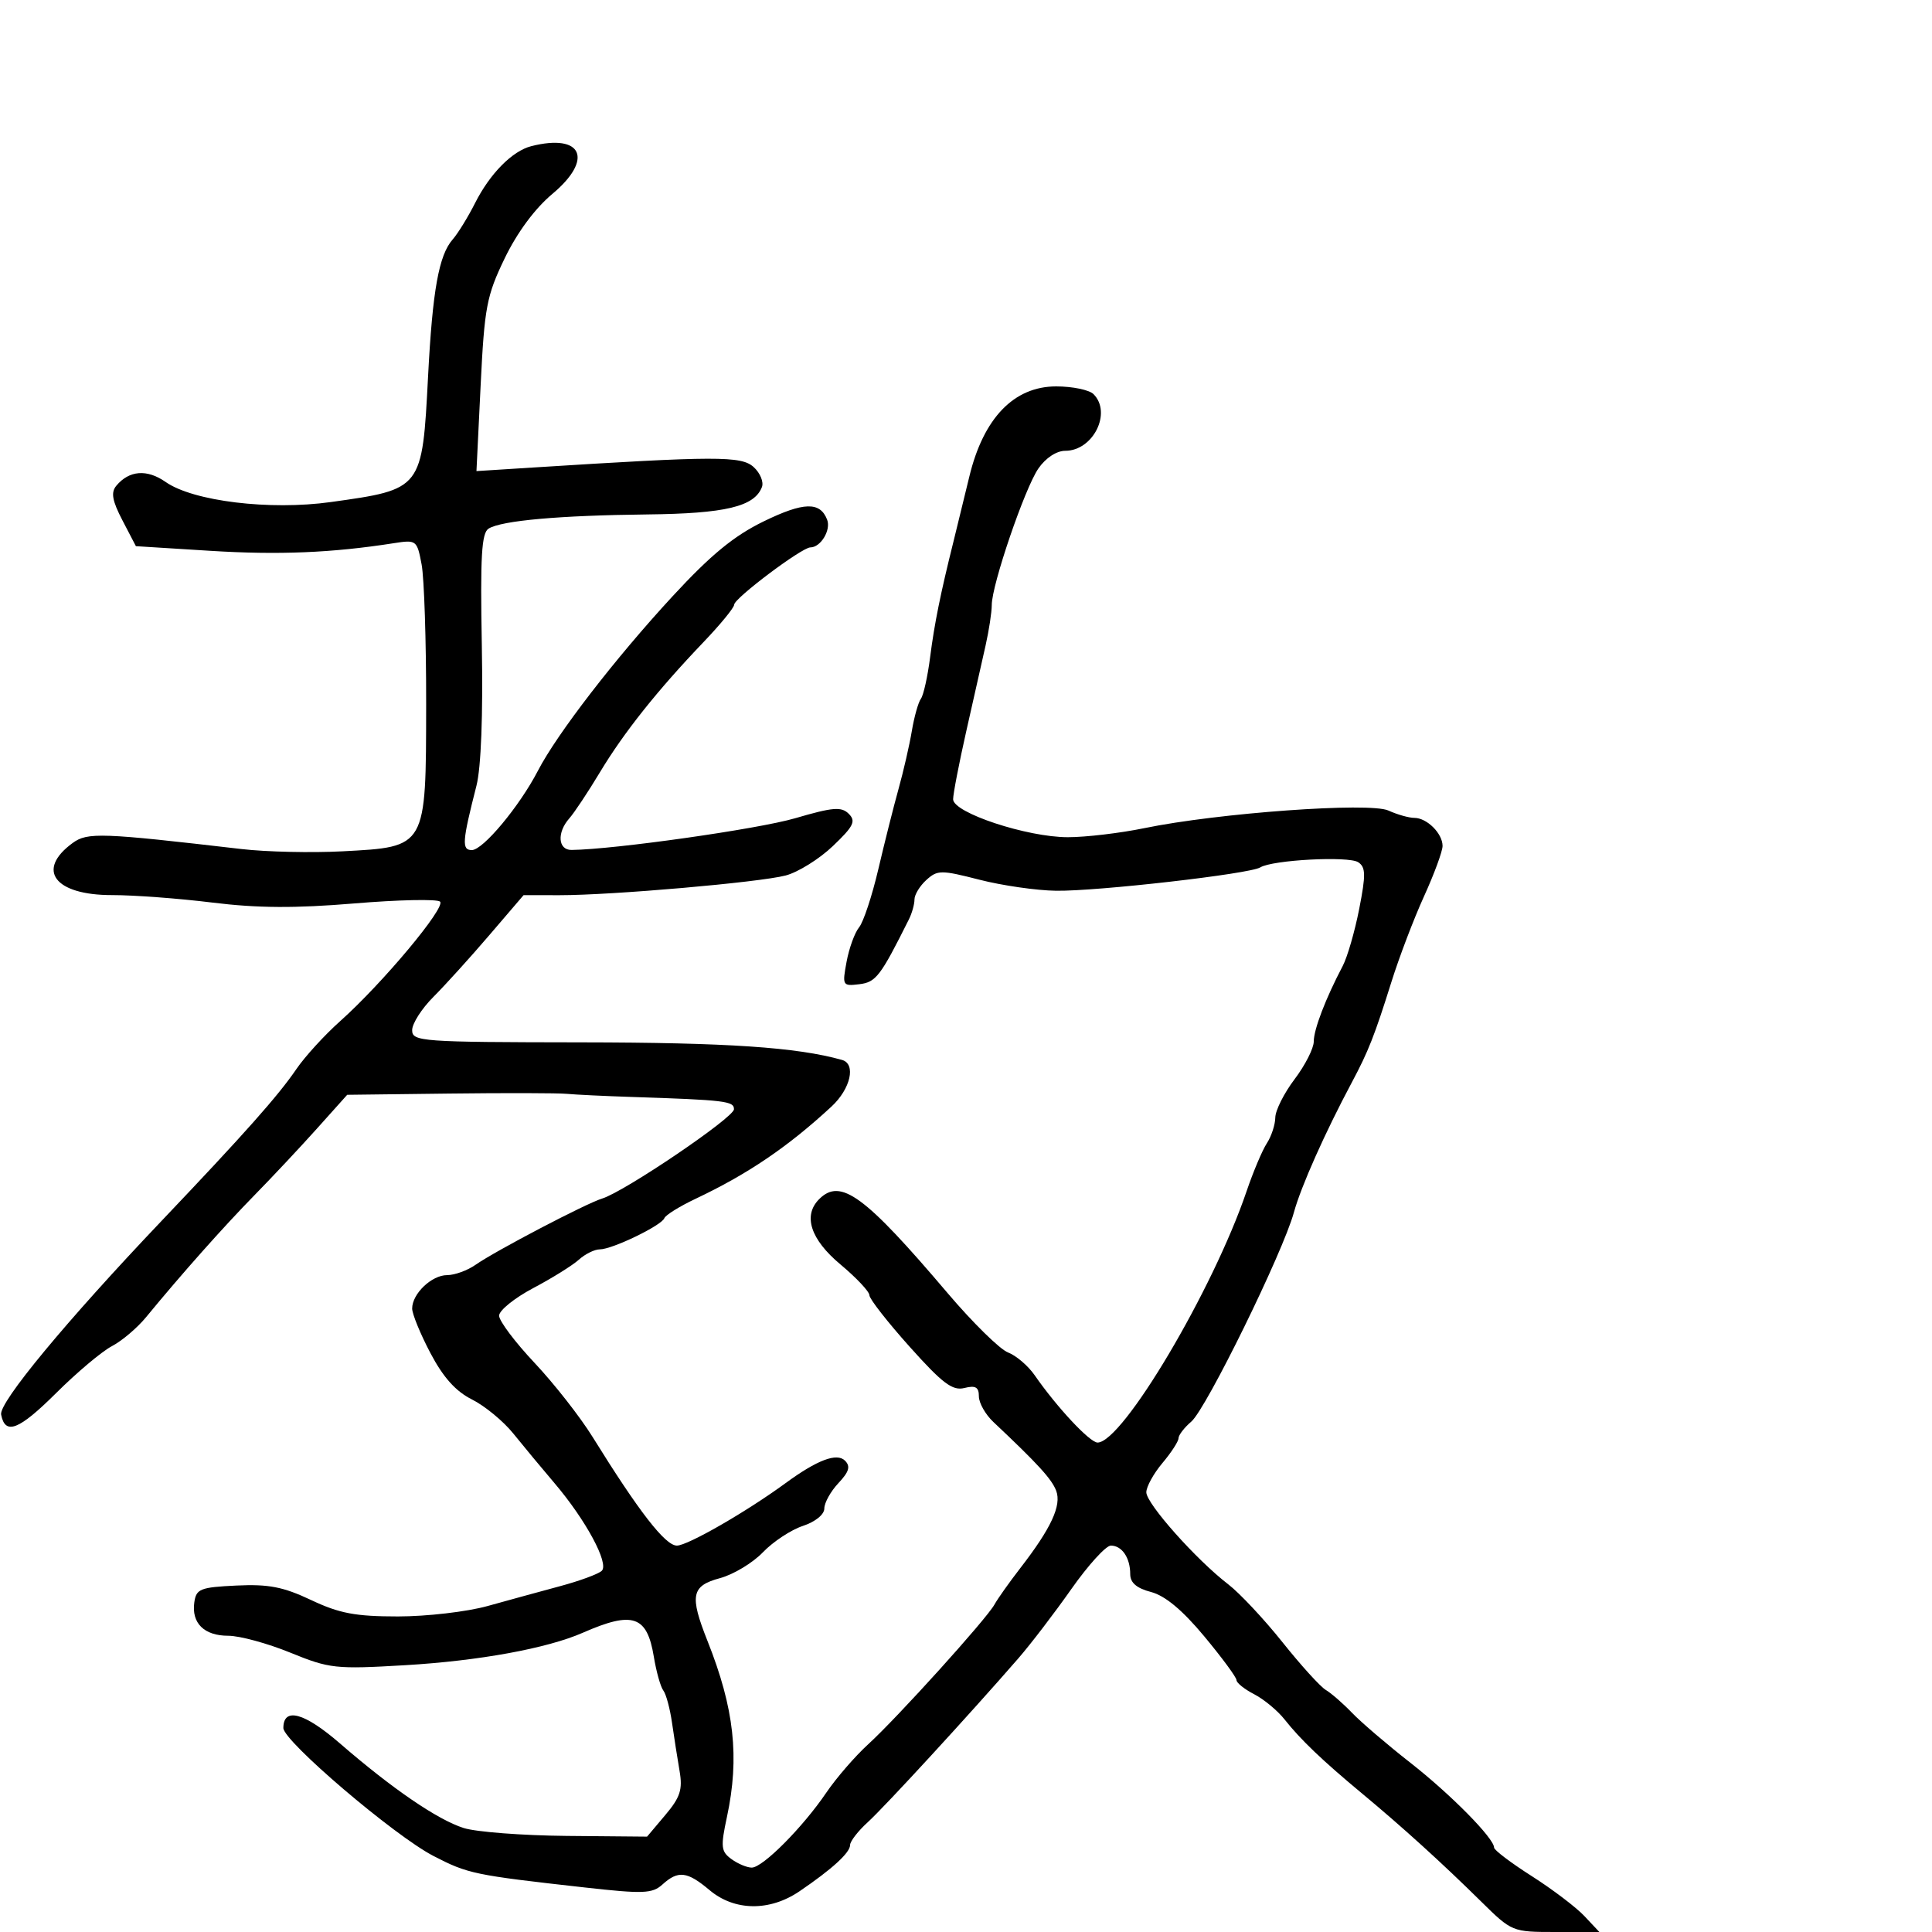 <svg xmlns="http://www.w3.org/2000/svg" width="300" height="300" viewBox="0 0 300 300" version="1.1">
	<path d="M 82.500 22.695 C 79.562 23.436, 76.081 26.954, 73.786 31.500 C 72.676 33.700, 71.104 36.255, 70.293 37.178 C 68.145 39.625, 67.166 45.062, 66.472 58.406 C 65.555 76.023, 65.593 75.973, 51.368 77.959 C 41.893 79.281, 29.992 77.834, 25.715 74.838 C 22.822 72.813, 20.051 73.029, 18.053 75.436 C 17.196 76.469, 17.427 77.757, 19.014 80.802 L 21.102 84.809 32.662 85.531 C 43.240 86.192, 51.556 85.848, 61.119 84.352 C 64.661 83.798, 64.753 83.868, 65.467 87.643 C 65.868 89.764, 66.186 99.535, 66.173 109.355 C 66.145 131.714, 66.269 131.496, 53.204 132.191 C 48.417 132.446, 41.350 132.287, 37.500 131.839 C 15.702 129.301, 13.583 129.224, 11.292 130.892 C 5.526 135.092, 8.479 139.004, 17.405 138.990 C 20.757 138.985, 27.775 139.509, 33 140.154 C 39.963 141.015, 45.839 141.050, 55 140.286 C 61.875 139.713, 67.874 139.585, 68.331 140.003 C 69.279 140.869, 59.397 152.693, 52.814 158.569 C 50.392 160.731, 47.337 164.075, 46.026 166 C 43.197 170.152, 38.059 175.937, 25.086 189.581 C 10.270 205.161, -0.188 217.788, 0.175 219.657 C 0.804 222.902, 2.931 222.069, 8.718 216.312 C 11.931 213.116, 15.828 209.838, 17.377 209.029 C 18.926 208.220, 21.314 206.195, 22.683 204.529 C 28.168 197.854, 34.757 190.440, 39.504 185.601 C 42.256 182.795, 46.624 178.137, 49.211 175.250 L 53.914 170 69.707 169.808 C 78.393 169.702, 86.625 169.721, 88 169.850 C 89.375 169.979, 93.875 170.196, 98 170.331 C 112.630 170.810, 114.001 170.975, 113.968 172.250 C 113.935 173.560, 96.957 185.056, 93.500 186.109 C 91.005 186.869, 76.927 194.237, 73.842 196.398 C 72.584 197.279, 70.600 198, 69.432 198 C 67.027 198, 64 200.892, 64 203.190 C 64 204.033, 65.277 207.148, 66.838 210.112 C 68.821 213.878, 70.764 216.045, 73.292 217.311 C 75.281 218.306, 78.167 220.685, 79.704 222.596 C 81.242 224.507, 84.114 227.967, 86.088 230.285 C 90.961 236.011, 94.619 242.792, 93.440 243.915 C 92.923 244.408, 90.025 245.477, 87 246.291 C 83.975 247.105, 78.891 248.498, 75.701 249.386 C 72.512 250.274, 66.255 251, 61.798 251 C 55.189 251, 52.699 250.530, 48.310 248.453 C 43.984 246.407, 41.705 245.965, 36.713 246.203 C 31.091 246.472, 30.469 246.719, 30.173 248.805 C 29.714 252.045, 31.700 254, 35.450 254 C 37.213 254, 41.545 255.180, 45.078 256.622 C 51.166 259.107, 52.094 259.208, 62.903 258.572 C 74.387 257.895, 84.954 255.965, 90.500 253.531 C 98.261 250.124, 100.472 250.868, 101.523 257.237 C 101.910 259.582, 102.575 261.950, 103.001 262.500 C 103.427 263.050, 104.033 265.300, 104.349 267.500 C 104.665 269.700, 105.193 273.075, 105.524 275 C 106.019 277.887, 105.630 279.086, 103.300 281.846 L 100.476 285.192 87.988 285.079 C 81.120 285.017, 73.925 284.466, 72 283.854 C 67.938 282.564, 60.898 277.750, 52.784 270.715 C 47.258 265.924, 44 265.038, 44 268.326 C 44 270.358, 61.237 285.053, 67.301 288.189 C 72.676 290.969, 73.582 291.158, 90.791 293.084 C 99.912 294.104, 101.286 294.051, 102.870 292.618 C 105.311 290.409, 106.709 290.577, 110.182 293.500 C 114.053 296.757, 119.501 296.828, 124.136 293.683 C 129.196 290.248, 132 287.688, 132 286.500 C 132 285.920, 133.238 284.321, 134.750 282.947 C 137.362 280.574, 150.655 266.108, 158.135 257.500 C 160.046 255.300, 163.745 250.463, 166.355 246.750 C 168.966 243.037, 171.727 240, 172.492 240 C 174.218 240, 175.500 241.888, 175.500 244.432 C 175.500 245.768, 176.496 246.623, 178.734 247.206 C 180.910 247.773, 183.608 250.020, 186.984 254.076 C 189.743 257.391, 192 260.454, 192 260.883 C 192 261.311, 193.237 262.301, 194.750 263.081 C 196.262 263.861, 198.388 265.625, 199.473 267 C 201.944 270.131, 205.346 273.381, 211.509 278.500 C 217.729 283.667, 223.948 289.308, 229.971 295.250 C 234.763 299.976, 234.820 300, 241.568 300 L 248.349 300 246.022 297.523 C 244.742 296.161, 241.063 293.370, 237.847 291.321 C 234.631 289.272, 232 287.280, 232 286.894 C 232 285.447, 225.274 278.629, 219 273.718 C 215.425 270.919, 211.356 267.438, 209.958 265.981 C 208.560 264.524, 206.720 262.920, 205.870 262.416 C 205.019 261.912, 201.991 258.575, 199.140 255 C 196.289 251.425, 192.494 247.375, 190.705 246 C 185.738 242.181, 178 233.485, 178 231.723 C 178 230.860, 179.125 228.816, 180.500 227.182 C 181.875 225.548, 183 223.814, 183 223.328 C 183 222.842, 183.895 221.678, 184.988 220.742 C 187.310 218.754, 199.222 194.462, 200.916 188.261 C 202.009 184.259, 205.775 175.813, 209.951 168 C 212.459 163.306, 213.461 160.761, 216.050 152.500 C 217.256 148.650, 219.539 142.656, 221.122 139.180 C 222.705 135.704, 224 132.185, 224 131.359 C 224 129.417, 221.570 127, 219.618 127 C 218.780 127, 216.967 126.486, 215.589 125.859 C 212.680 124.533, 189.161 126.232, 177.685 128.596 C 173.936 129.368, 168.595 130, 165.816 130 C 159.474 130, 148 126.206, 148 124.108 C 148 123.277, 148.918 118.525, 150.040 113.548 C 151.162 108.572, 152.512 102.581, 153.040 100.236 C 153.568 97.890, 154 95.062, 154 93.951 C 154 90.816, 159.120 75.821, 161.239 72.750 C 162.370 71.111, 164.056 70, 165.413 70 C 169.742 70, 172.689 64.089, 169.800 61.200 C 169.140 60.540, 166.531 60, 164.003 60 C 157.445 60, 152.707 64.918, 150.518 74 C 149.657 77.575, 148.558 82.075, 148.077 84 C 146.047 92.127, 145.089 96.862, 144.432 102.023 C 144.048 105.035, 143.402 107.950, 142.997 108.500 C 142.592 109.050, 141.959 111.300, 141.590 113.500 C 141.221 115.700, 140.292 119.750, 139.526 122.500 C 138.760 125.250, 137.343 130.875, 136.378 135 C 135.412 139.125, 134.071 143.175, 133.396 144 C 132.721 144.825, 131.849 147.223, 131.459 149.329 C 130.769 153.043, 130.828 153.147, 133.436 152.829 C 136.023 152.512, 136.711 151.613, 141.132 142.764 C 141.610 141.809, 142 140.416, 142 139.669 C 142 138.921, 142.832 137.557, 143.849 136.637 C 145.571 135.078, 146.135 135.076, 152.099 136.605 C 155.619 137.507, 160.975 138.277, 164 138.316 C 170.489 138.399, 194.052 135.704, 195.692 134.690 C 197.576 133.526, 209.398 132.899, 210.900 133.885 C 212.075 134.656, 212.100 135.819, 211.054 141.151 C 210.369 144.643, 209.217 148.625, 208.494 150 C 205.844 155.038, 204 159.850, 204 161.723 C 204 162.779, 202.663 165.411, 201.028 167.572 C 199.393 169.732, 198.043 172.412, 198.028 173.527 C 198.013 174.643, 197.422 176.443, 196.715 177.527 C 196.008 178.612, 194.588 181.975, 193.560 185 C 188.359 200.306, 174.306 224, 170.429 224 C 169.229 224, 164.104 218.513, 160.658 213.539 C 159.645 212.077, 157.785 210.489, 156.524 210.009 C 155.263 209.530, 151.053 205.394, 147.167 200.819 C 134.241 185.596, 130.525 182.875, 127.200 186.200 C 124.648 188.752, 125.853 192.454, 130.500 196.338 C 132.975 198.407, 135 200.559, 135 201.121 C 135 201.682, 137.811 205.281, 141.246 209.118 C 146.350 214.818, 147.903 215.990, 149.746 215.528 C 151.480 215.092, 152 215.391, 152 216.823 C 152 217.846, 153.012 219.637, 154.250 220.803 C 161.187 227.337, 163.312 229.665, 164.003 231.482 C 164.868 233.759, 163.227 237.297, 158.428 243.500 C 156.726 245.700, 154.921 248.245, 154.417 249.156 C 153.161 251.425, 139.346 266.712, 134.809 270.853 C 132.779 272.706, 129.854 276.085, 128.309 278.361 C 124.643 283.762, 118.438 290, 116.730 290 C 115.989 290, 114.567 289.404, 113.571 288.675 C 111.954 287.493, 111.880 286.789, 112.880 282.126 C 114.862 272.883, 114.021 265.268, 109.863 254.815 C 107.052 247.746, 107.348 246.253, 111.798 245.054 C 113.886 244.492, 116.886 242.685, 118.463 241.039 C 120.040 239.393, 122.831 237.551, 124.665 236.946 C 126.606 236.305, 128 235.173, 128 234.237 C 128 233.353, 128.984 231.581, 130.187 230.301 C 131.853 228.528, 132.096 227.696, 131.207 226.807 C 129.948 225.548, 126.900 226.700, 122 230.287 C 115.893 234.758, 106.776 240, 105.108 240 C 103.299 240, 99.226 234.750, 92 223.102 C 90.075 220, 86.025 214.832, 83 211.620 C 79.975 208.408, 77.500 205.113, 77.500 204.299 C 77.500 203.485, 79.889 201.555, 82.809 200.011 C 85.729 198.467, 88.915 196.482, 89.888 195.601 C 90.861 194.721, 92.325 194, 93.141 194 C 95.065 194, 102.718 190.303, 103.160 189.161 C 103.347 188.677, 105.525 187.323, 108 186.151 C 116.133 182.303, 122.352 178.083, 129.112 171.827 C 132.085 169.075, 132.960 165.207, 130.750 164.586 C 123.736 162.613, 112.935 161.885, 90.250 161.857 C 65.319 161.825, 64 161.730, 64 159.960 C 64 158.935, 65.484 156.612, 67.298 154.798 C 69.111 152.984, 73.004 148.688, 75.948 145.250 L 81.300 139 86.900 139.005 C 95.038 139.012, 117.917 137.018, 122 135.945 C 123.925 135.439, 127.223 133.384, 129.328 131.376 C 132.550 128.304, 132.941 127.513, 131.799 126.371 C 130.658 125.229, 129.340 125.337, 123.472 127.056 C 117.721 128.739, 95.402 131.905, 88.750 131.980 C 86.645 132.004, 86.450 129.277, 88.401 127.079 C 89.171 126.210, 91.308 122.992, 93.151 119.927 C 96.864 113.750, 102.071 107.206, 109.250 99.697 C 111.862 96.964, 114 94.354, 114 93.896 C 114 92.902, 124.513 85, 125.835 85 C 127.432 85, 129.059 82.317, 128.440 80.704 C 127.351 77.866, 124.793 77.934, 118.566 80.968 C 113.962 83.211, 110.376 86.160, 104.447 92.578 C 95.554 102.206, 86.506 113.929, 83.525 119.686 C 80.672 125.197, 75.004 132, 73.266 132 C 71.672 132, 71.766 130.694, 73.985 122 C 74.703 119.189, 75.015 111.014, 74.817 100.215 C 74.563 86.386, 74.774 82.760, 75.872 82.080 C 77.885 80.834, 86.887 80.031, 100.500 79.881 C 112.629 79.748, 117.145 78.671, 118.311 75.631 C 118.616 74.837, 118.034 73.436, 117.018 72.516 C 115.105 70.785, 111.211 70.794, 82.742 72.597 L 73.984 73.151 74.634 59.826 C 75.226 47.694, 75.561 45.927, 78.369 40.110 C 80.306 36.099, 83.060 32.378, 85.765 30.116 C 92.213 24.727, 90.438 20.692, 82.500 22.695" stroke="none" fill="black" fill-rule="evenodd"/>
</svg>